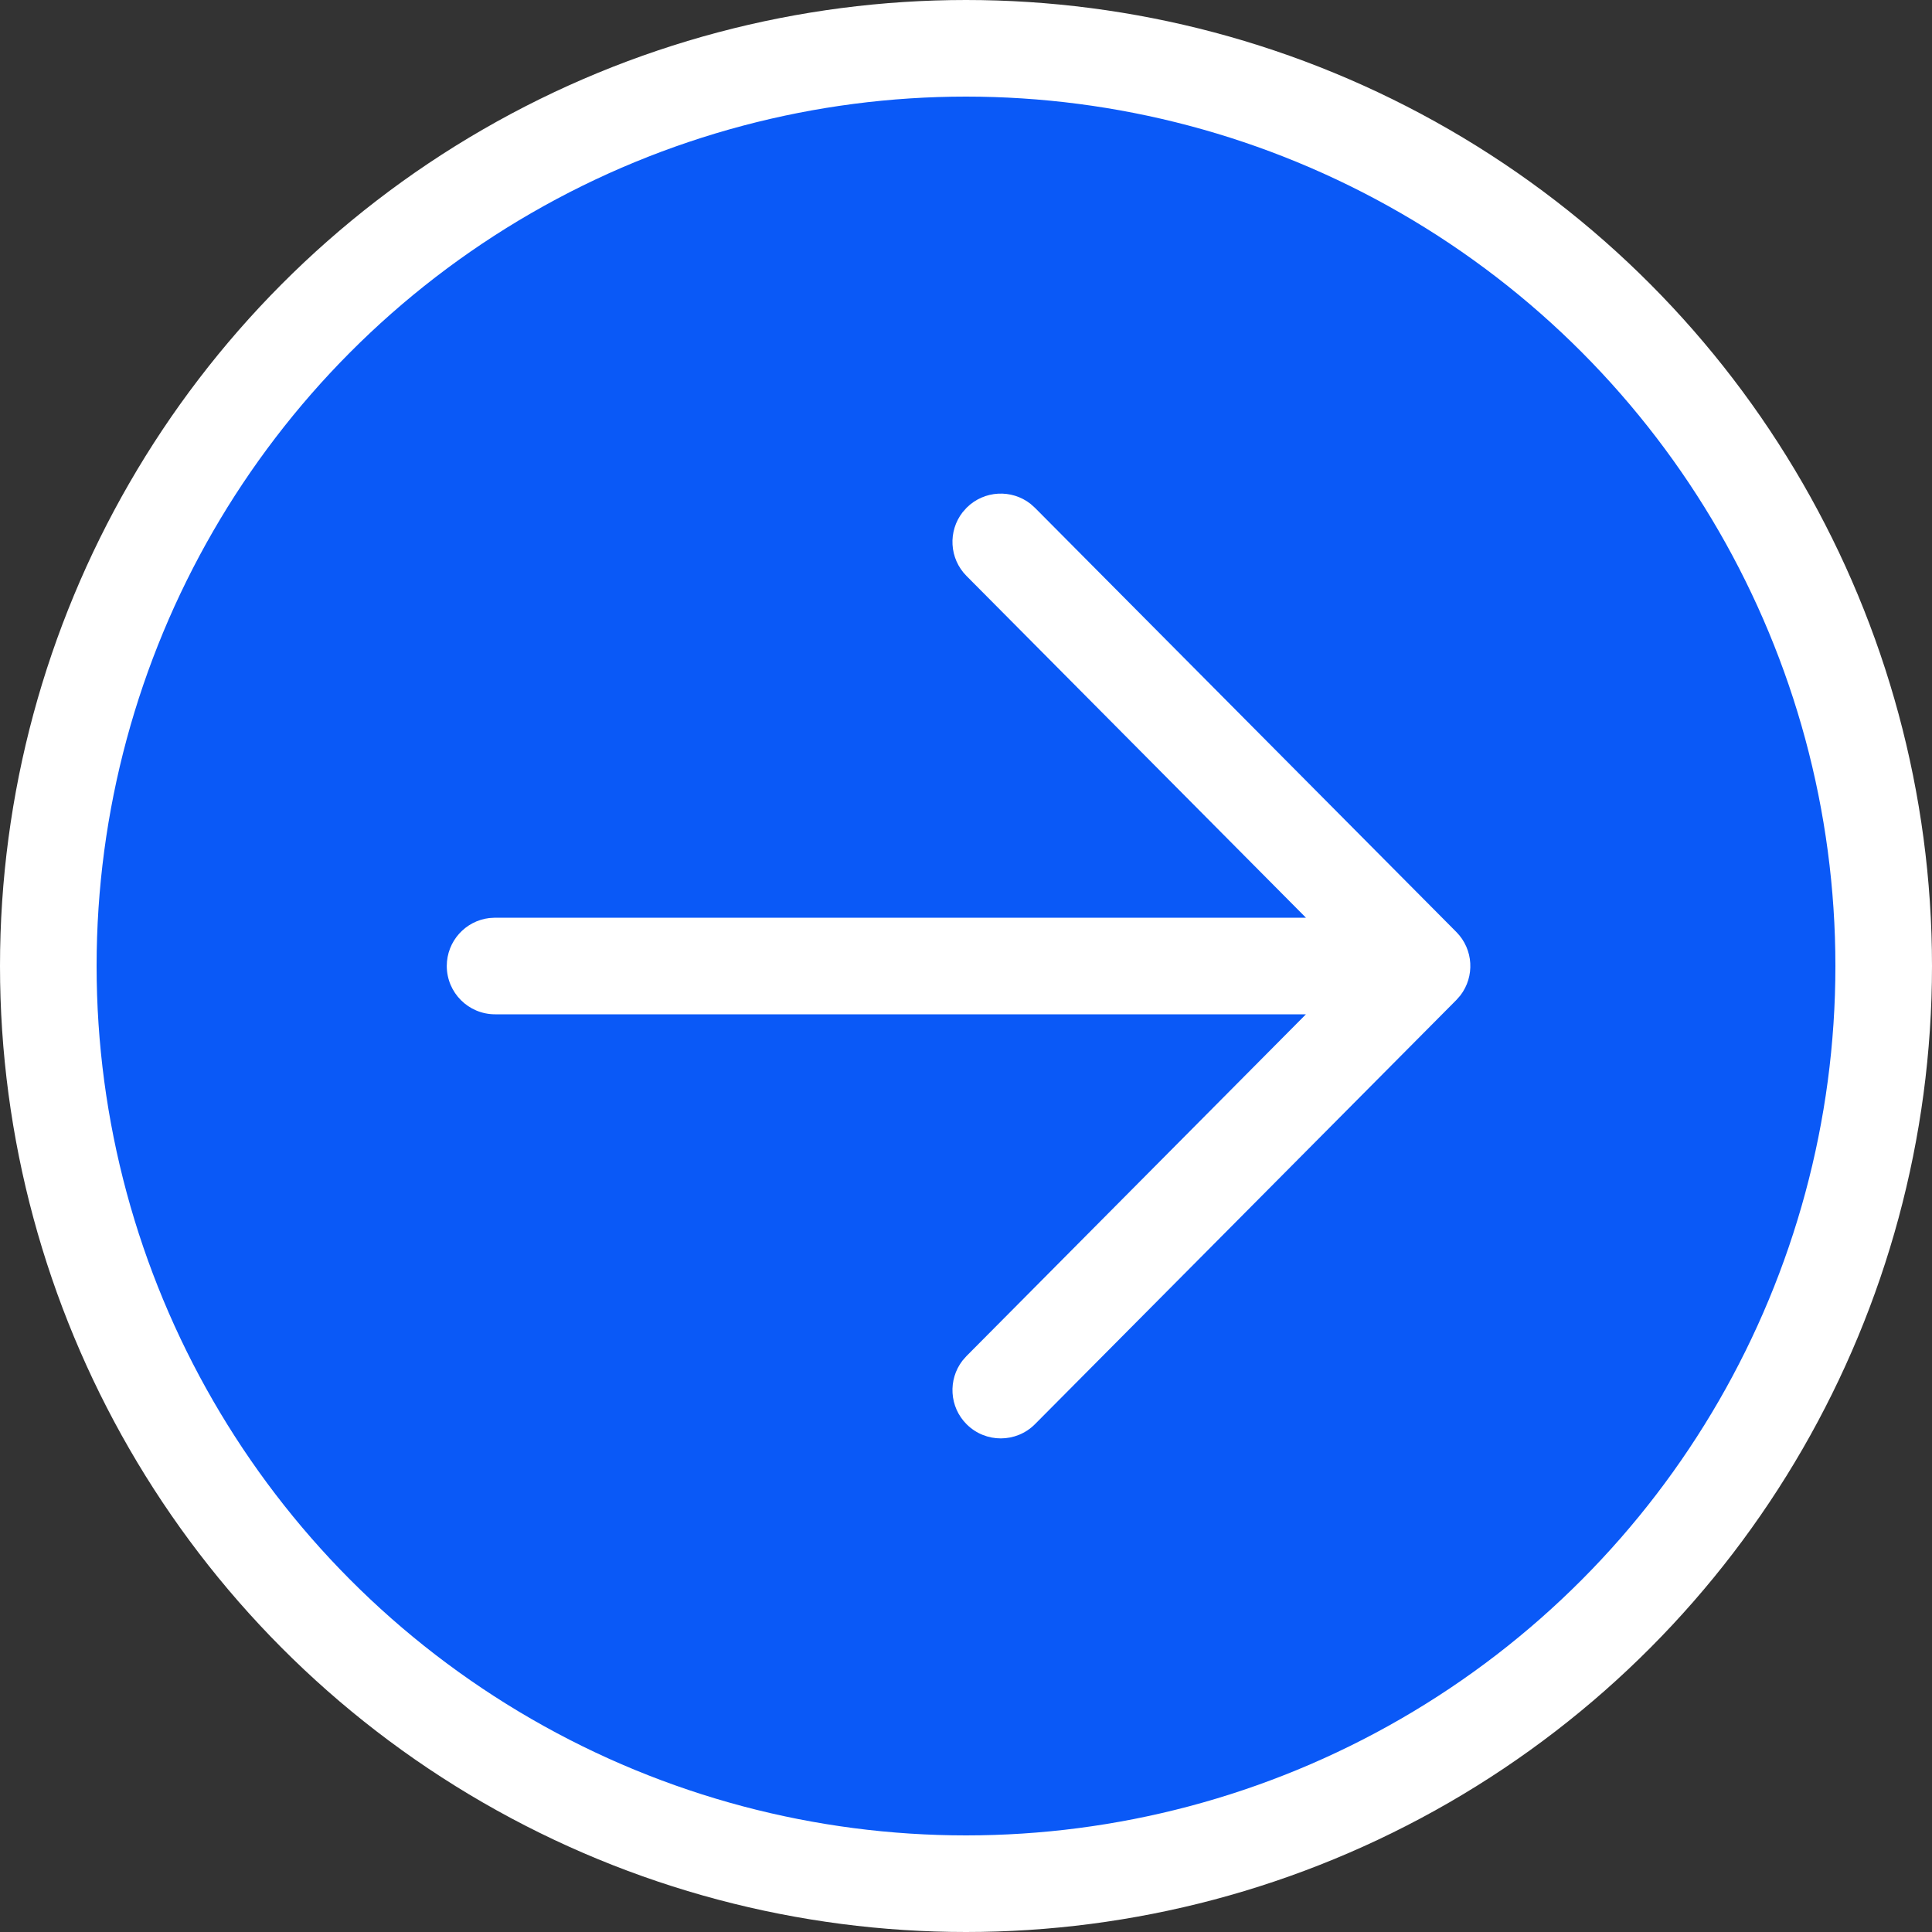 <?xml version="1.0" encoding="UTF-8"?>
<svg width="40px" height="40px" viewBox="0 0 40 40" version="1.1" xmlns="http://www.w3.org/2000/svg" xmlns:xlink="http://www.w3.org/1999/xlink">
    <rect x="0" y="0" width="40" height="40" fill="#333333" stroke="none"/>
    <title>image_selected2</title>
    <g id="image_selected2" stroke="none" stroke-width="1" fill="none" fill-rule="evenodd">
        <g id="提示箭头备份-6">
            <circle id="椭圆形" stroke="#FFFFFF" stroke-width="2" fill="#0A59F7" cx="20" cy="20" r="19"></circle>
            <path d="M21.335,10.431 L21.429,10.515 L30.151,19.295 C30.509,19.655 30.536,20.219 30.234,20.611 L30.151,20.705 L21.429,29.485 C21.04,29.877 20.407,29.879 20.015,29.49 C19.653,29.131 19.624,28.563 19.927,28.17 L20.01,28.076 L27.038,21 L10.25,21 C9.698,21 9.25,20.552 9.25,20 C9.25,19.487 9.636,19.064 10.133,19.007 L10.25,19 L27.038,19 L20.01,11.924 C19.651,11.563 19.625,10.995 19.931,10.604 L20.015,10.51 C20.377,10.151 20.944,10.125 21.335,10.431 Z" id="形状结合" fill="#FFFFFF" fill-rule="nonzero"></path>
        </g>
    </g>
</svg>